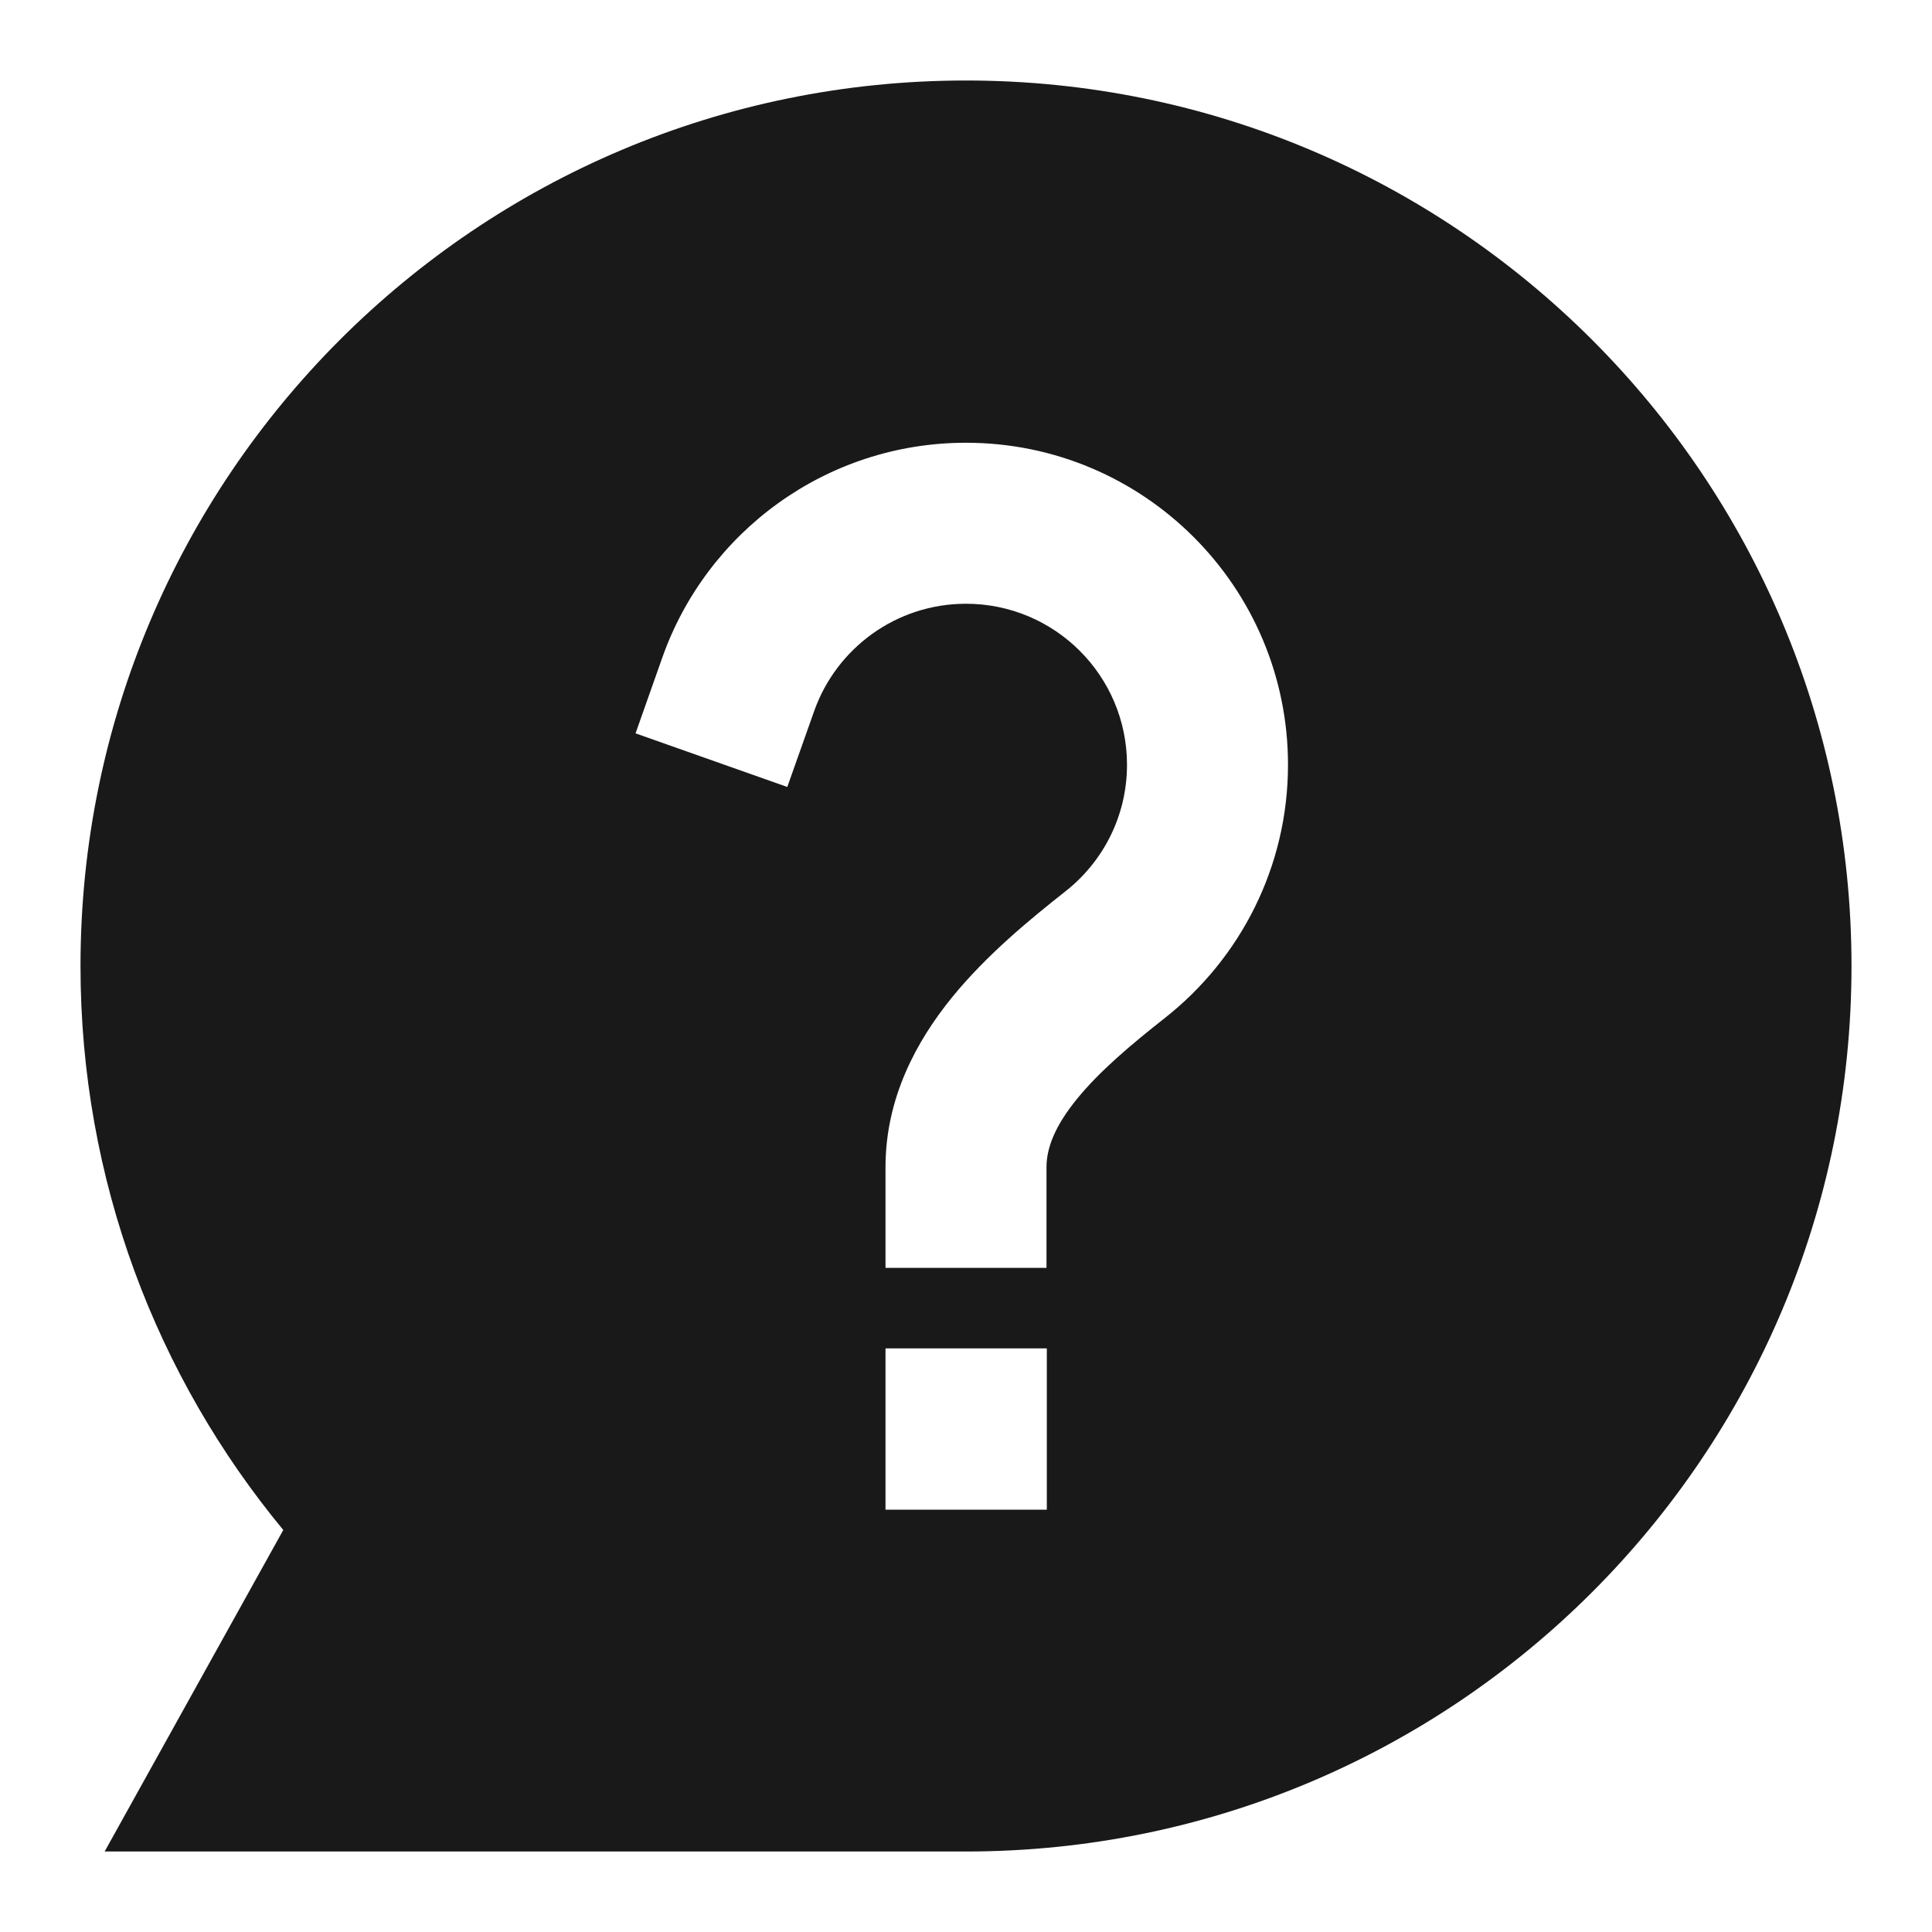 <svg width="24" height="24" viewBox="0 0 24 24" fill="none" xmlns="http://www.w3.org/2000/svg">
<path d="M12 1C5.925 1 1 5.925 1 12C1 14.662 1.946 17.104 3.519 19.006L1.3 23H12C18.075 23 23 18.075 23 12C23 5.925 18.075 1 12 1ZM10.114 8.833L9.78 9.776L7.895 9.11L8.228 8.167C8.776 6.615 10.257 5.5 12 5.5C14.209 5.5 16 7.291 16 9.5C16 10.776 15.401 11.912 14.474 12.643C14.042 12.983 13.657 13.309 13.378 13.652C13.103 13.99 13 14.262 13 14.5V15.75H11V14.5C11 13.633 11.39 12.927 11.826 12.39C12.258 11.859 12.8 11.416 13.236 11.072C13.703 10.704 14 10.137 14 9.5C14 8.395 13.104 7.5 12 7.5C11.131 7.5 10.389 8.055 10.114 8.833ZM13.004 16.75V18.754H11V16.75H13.004Z" fill="black" fill-opacity="0.9" style="fill:black;fill-opacity:0.9;"/>
</svg>
